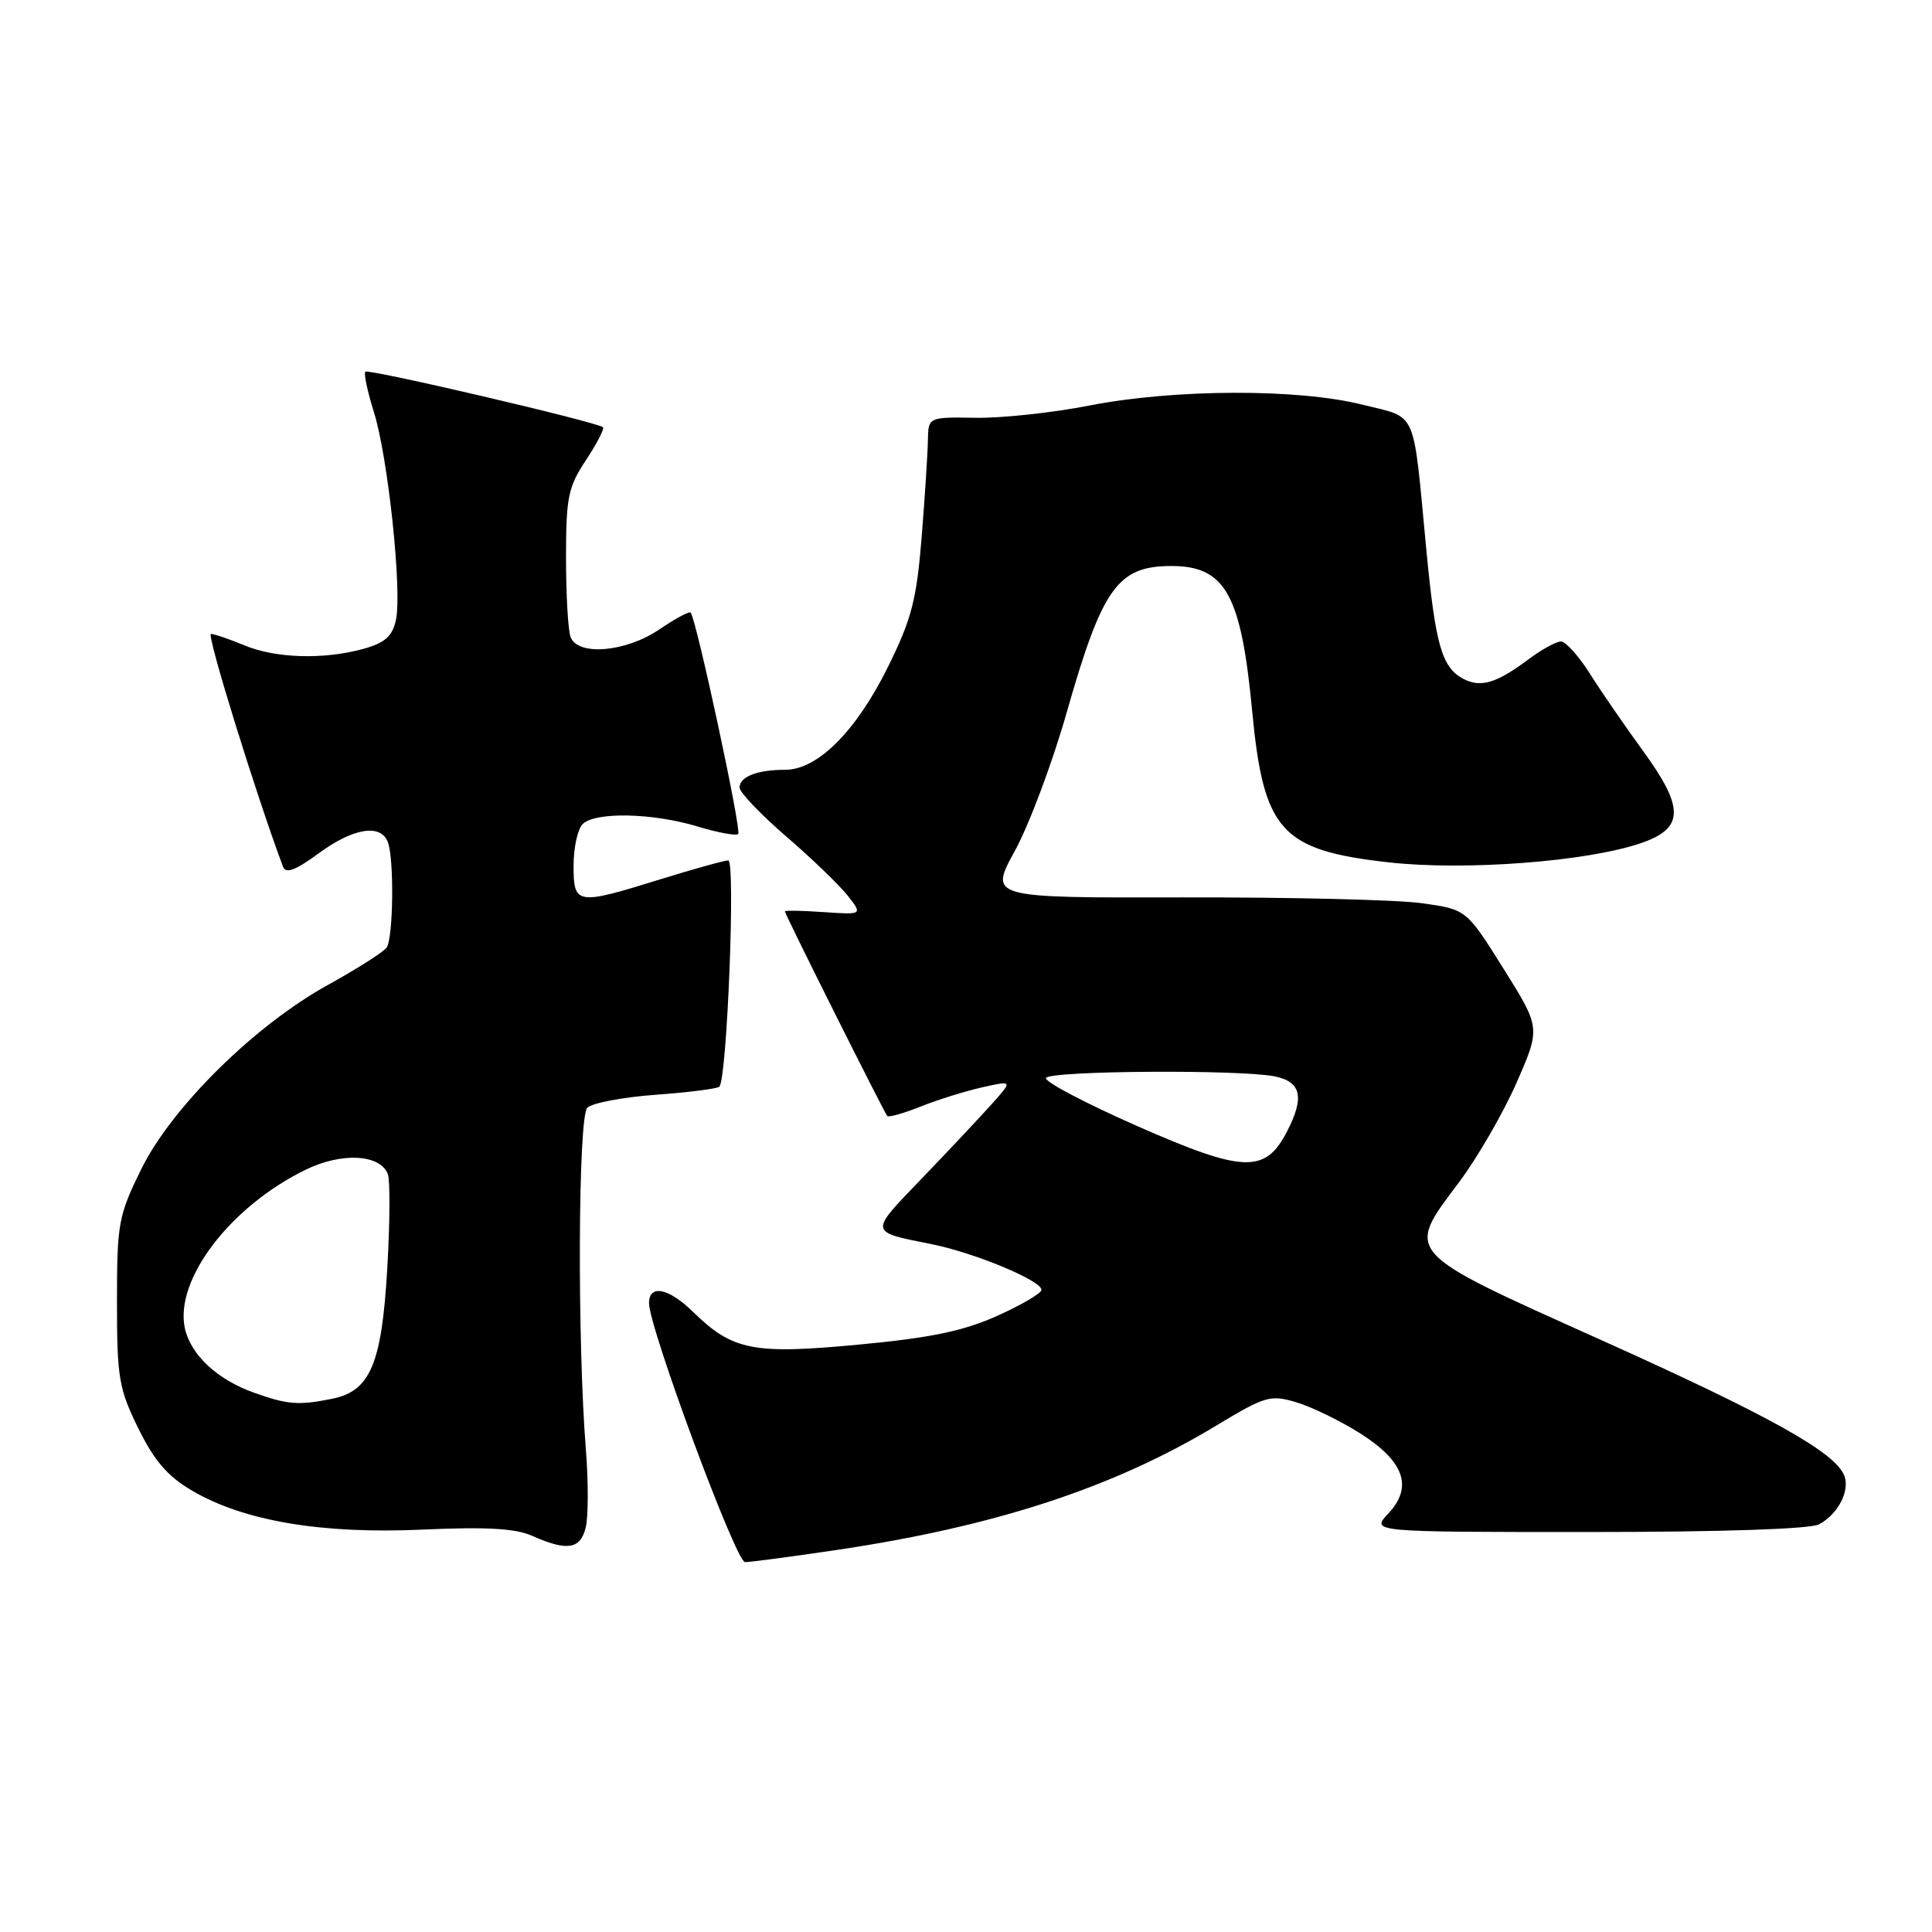 <?xml version="1.0" encoding="UTF-8" standalone="no"?>
<!DOCTYPE svg PUBLIC "-//W3C//DTD SVG 1.1//EN" "http://www.w3.org/Graphics/SVG/1.1/DTD/svg11.dtd" >
<svg xmlns="http://www.w3.org/2000/svg" xmlns:xlink="http://www.w3.org/1999/xlink" version="1.1" viewBox="0 0 256 256">
 <g >
 <path fill="currentColor"
d=" M 110.72 205.40 C 131.80 202.28 147.54 197.13 161.14 188.91 C 167.68 184.97 168.32 184.78 171.80 185.82 C 173.83 186.43 177.62 188.28 180.22 189.92 C 186.09 193.65 187.27 197.02 183.95 200.56 C 181.65 203.00 181.65 203.00 210.39 203.00 C 228.07 203.00 239.87 202.61 241.04 201.98 C 243.55 200.63 245.15 197.55 244.38 195.54 C 243.19 192.44 234.46 187.58 212.07 177.52 C 185.78 165.71 186.19 166.16 193.34 156.64 C 195.75 153.42 199.18 147.50 200.94 143.49 C 204.14 136.20 204.14 136.20 199.22 128.35 C 194.30 120.50 194.30 120.50 188.40 119.68 C 185.16 119.22 170.92 118.88 156.78 118.91 C 131.06 118.97 131.06 118.97 134.48 112.73 C 136.36 109.31 139.46 101.03 141.36 94.35 C 146.06 77.86 148.11 75.00 155.21 75.00 C 162.36 75.00 164.46 78.76 165.92 94.23 C 167.43 110.13 169.73 112.67 184.04 114.27 C 194.21 115.40 210.38 114.16 217.50 111.70 C 223.16 109.74 223.21 107.05 217.71 99.50 C 215.31 96.20 212.13 91.59 210.66 89.25 C 209.18 86.91 207.46 85.00 206.83 85.00 C 206.20 85.00 204.30 86.05 202.59 87.32 C 198.32 90.53 196.19 91.17 193.88 89.94 C 191.04 88.42 190.20 85.47 188.99 72.78 C 187.18 53.83 187.91 55.47 180.52 53.62 C 172.01 51.48 155.67 51.53 144.38 53.73 C 139.50 54.69 132.69 55.42 129.25 55.36 C 123.00 55.26 123.00 55.26 122.95 58.38 C 122.92 60.10 122.55 65.87 122.12 71.22 C 121.45 79.49 120.79 82.04 117.66 88.37 C 113.45 96.89 108.34 102.00 104.05 102.00 C 100.34 102.00 98.00 102.91 98.00 104.36 C 98.00 104.99 100.77 107.89 104.15 110.81 C 107.53 113.72 111.20 117.26 112.31 118.66 C 114.31 121.21 114.31 121.21 109.16 120.86 C 106.32 120.66 104.00 120.62 104.00 120.76 C 104.00 121.14 117.16 147.42 117.57 147.88 C 117.76 148.08 119.74 147.52 121.98 146.63 C 124.21 145.73 127.88 144.59 130.13 144.08 C 134.22 143.16 134.22 143.16 131.38 146.33 C 129.82 148.07 125.64 152.52 122.09 156.21 C 115.12 163.46 115.07 163.18 123.50 164.87 C 129.19 166.02 138.00 169.69 138.00 170.91 C 138.00 171.36 135.36 172.91 132.13 174.36 C 127.65 176.37 123.33 177.27 113.76 178.17 C 99.78 179.49 97.06 178.95 91.81 173.81 C 88.58 170.65 86.00 170.15 86.00 172.68 C 86.00 175.93 97.51 206.98 98.72 206.99 C 99.39 206.99 104.79 206.28 110.72 205.40 Z  M 77.60 202.44 C 77.96 201.03 77.97 196.42 77.64 192.19 C 76.48 177.72 76.60 148.00 77.82 146.78 C 78.44 146.16 82.53 145.38 86.90 145.06 C 91.28 144.74 95.06 144.26 95.32 143.99 C 96.34 142.91 97.48 114.00 96.50 114.01 C 95.95 114.02 91.90 115.15 87.50 116.51 C 76.38 119.97 76.00 119.91 76.00 114.70 C 76.00 112.34 76.54 109.86 77.20 109.20 C 78.85 107.55 86.48 107.71 92.41 109.51 C 95.12 110.33 97.55 110.78 97.82 110.51 C 98.29 110.04 92.24 81.91 91.51 81.17 C 91.31 80.98 89.44 81.99 87.35 83.41 C 82.93 86.41 76.58 86.96 75.61 84.42 C 75.27 83.55 75.00 78.81 75.00 73.90 C 75.00 65.90 75.28 64.53 77.65 60.96 C 79.10 58.76 80.11 56.80 79.90 56.61 C 79.12 55.92 48.82 48.84 48.41 49.25 C 48.18 49.48 48.69 51.88 49.54 54.59 C 51.42 60.57 53.30 78.34 52.46 82.17 C 51.99 84.31 51.01 85.18 48.18 85.97 C 42.92 87.43 36.51 87.24 32.35 85.50 C 30.37 84.68 28.39 84.00 27.95 84.00 C 27.33 84.00 33.95 105.37 37.50 114.84 C 37.87 115.81 39.13 115.34 42.20 113.09 C 46.79 109.71 50.45 109.11 51.39 111.58 C 52.24 113.80 52.12 124.28 51.23 125.56 C 50.83 126.14 47.35 128.35 43.50 130.48 C 33.77 135.84 22.76 146.70 18.71 154.93 C 15.69 161.08 15.50 162.09 15.50 172.48 C 15.50 182.55 15.74 184.00 18.32 189.25 C 20.45 193.58 22.22 195.63 25.47 197.53 C 32.33 201.55 42.64 203.29 56.00 202.68 C 64.42 202.30 68.30 202.52 70.50 203.50 C 75.13 205.56 76.89 205.30 77.60 202.44 Z  M 150.71 149.22 C 143.77 146.16 138.32 143.29 138.60 142.83 C 139.20 141.87 164.23 141.70 168.88 142.62 C 172.43 143.34 172.89 145.37 170.53 149.94 C 167.65 155.52 164.76 155.41 150.71 149.22 Z  M 33.66 184.54 C 28.79 182.81 25.28 179.53 24.50 176.02 C 23.09 169.58 30.54 159.82 40.57 154.96 C 45.34 152.66 50.38 152.95 51.39 155.58 C 51.70 156.38 51.67 161.97 51.32 168.00 C 50.59 180.74 49.07 184.34 43.98 185.35 C 39.55 186.24 38.10 186.13 33.66 184.54 Z "/>
</g>
</svg>